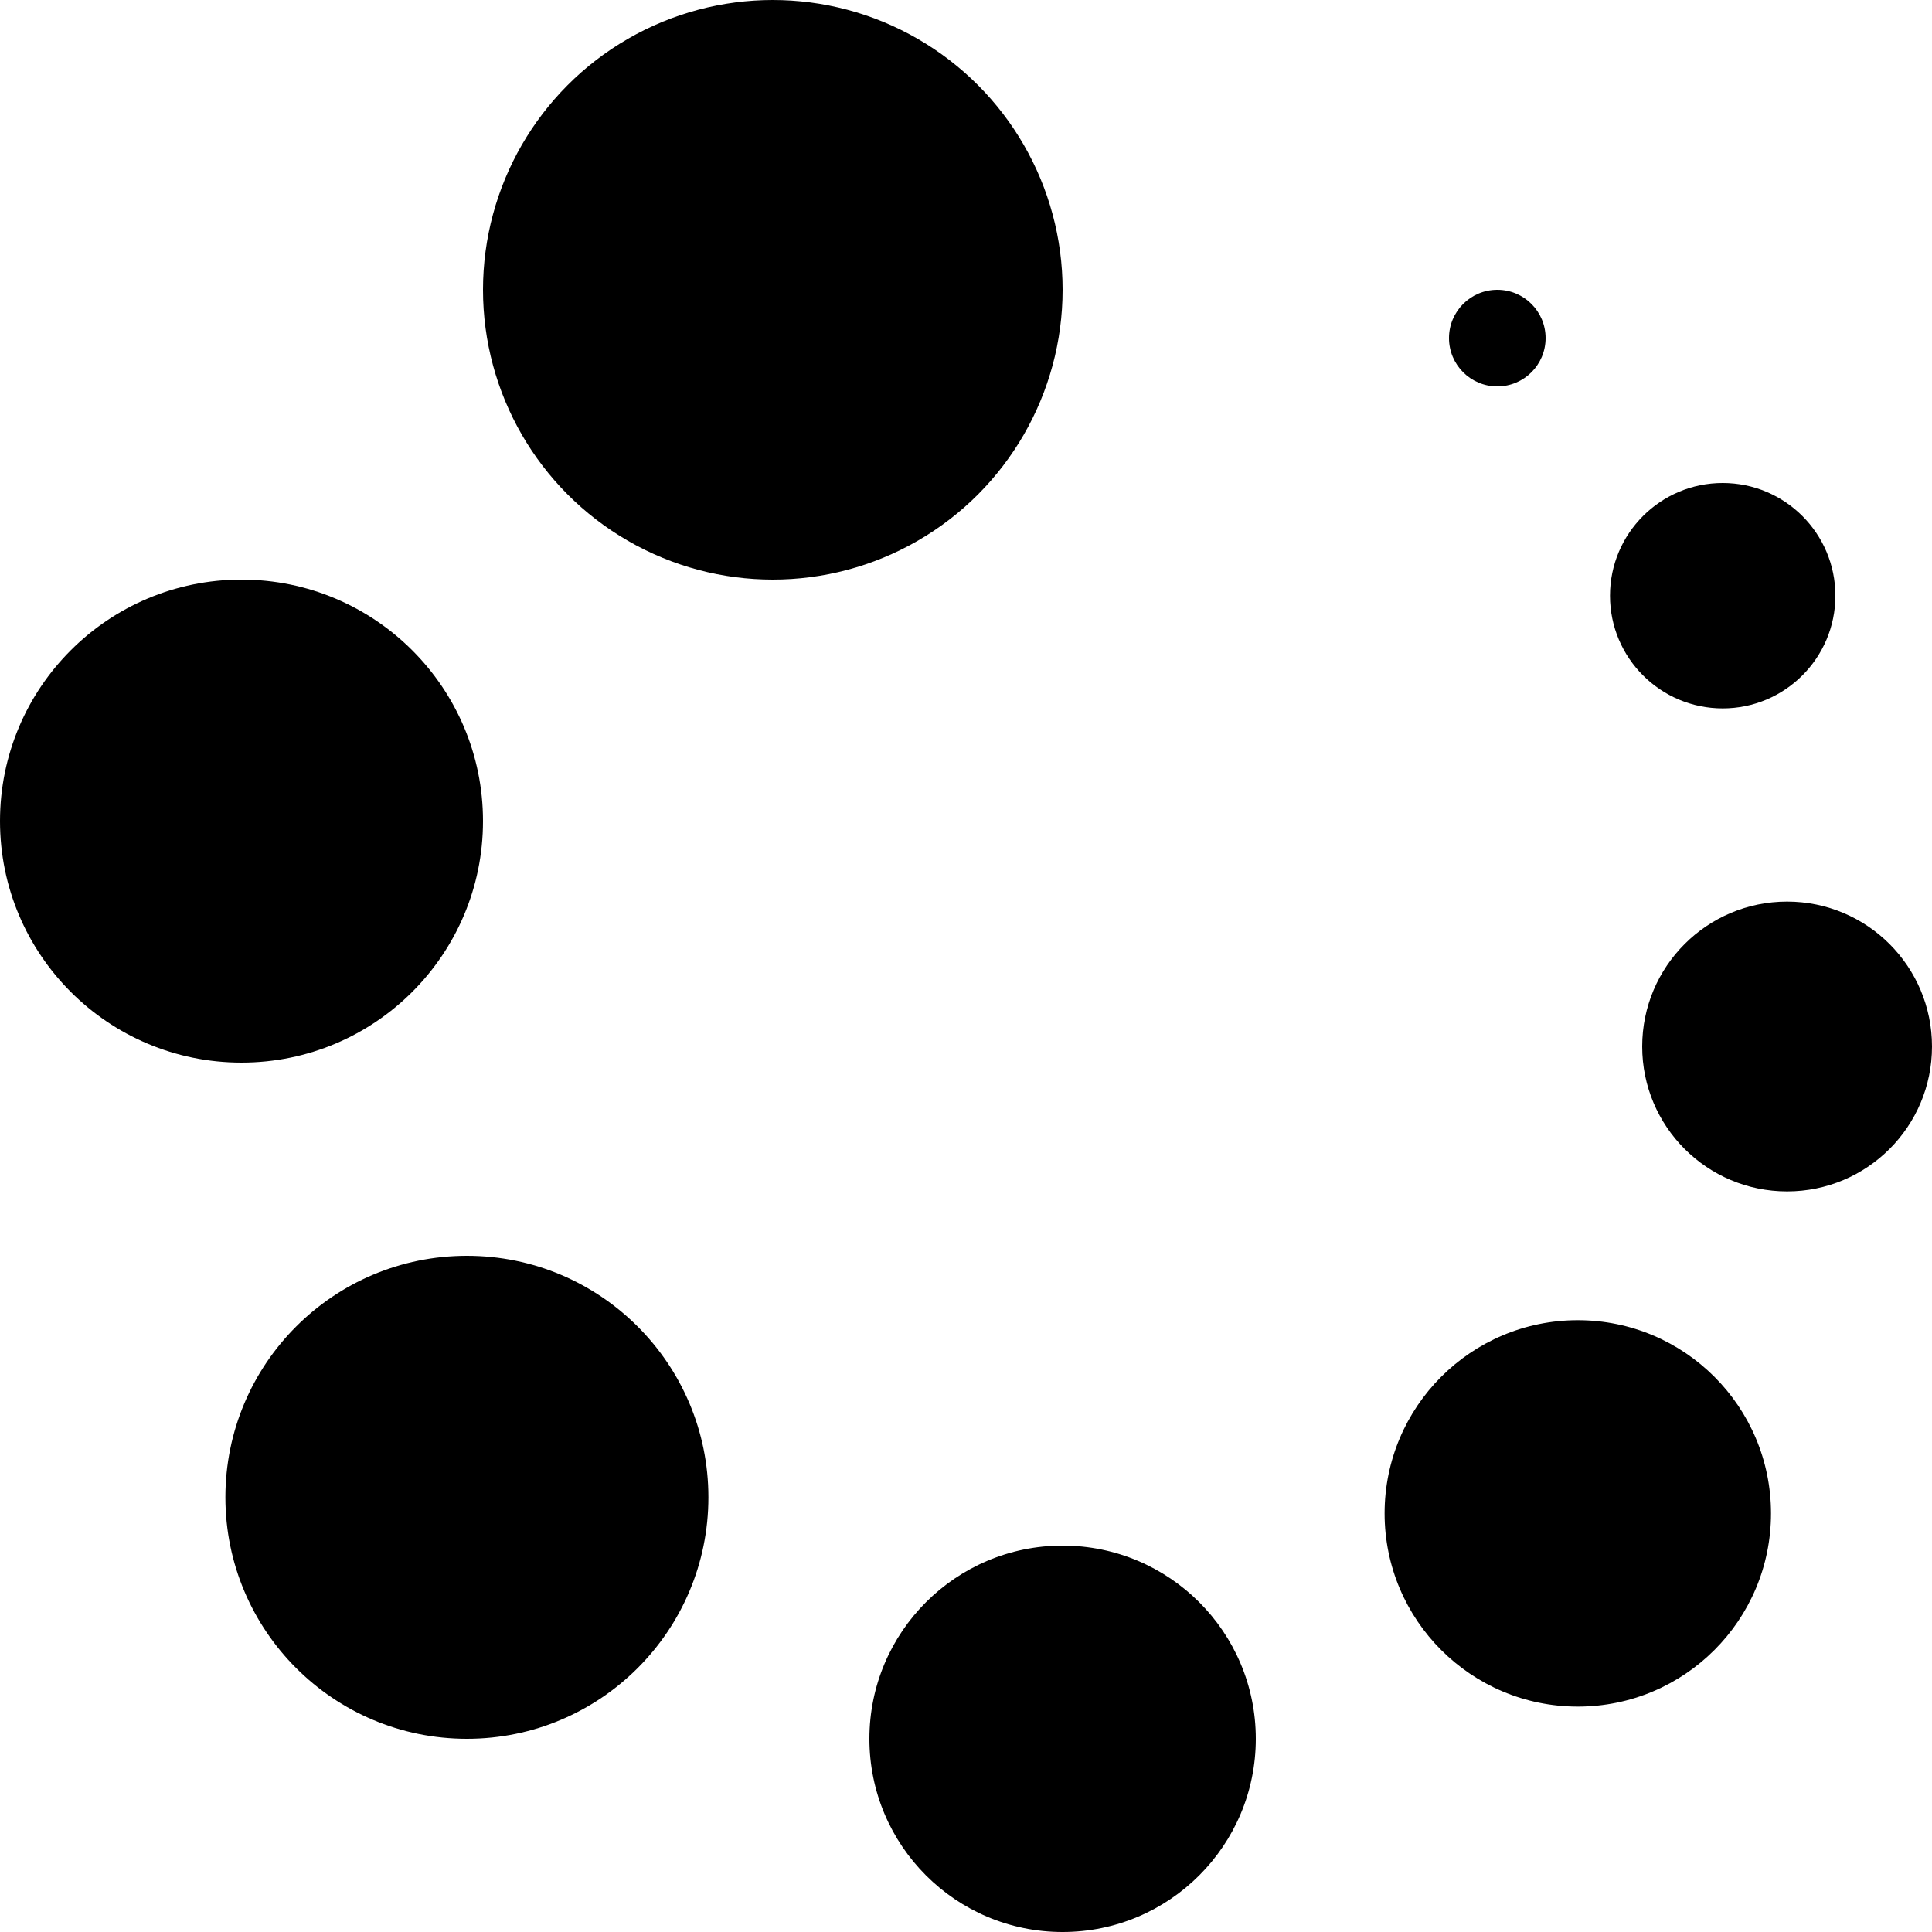 <svg width="60" height="60" viewBox="0 0 60 60" fill="none" xmlns="http://www.w3.org/2000/svg">
<g id="Group 1">
<circle id="Ellipse 1" cx="24" cy="9" r="9" fill="black"/>
<circle id="Ellipse 2" cx="7.5" cy="25.5" r="7.5" fill="black"/>
<circle id="Ellipse 3" cx="14.5" cy="46.5" r="7.5" fill="black"/>
<circle id="Ellipse 4" cx="33" cy="54" r="6" fill="black"/>
<circle id="Ellipse 5" cx="49" cy="47" r="6" fill="black"/>
<circle id="Ellipse 6" cx="55.5" cy="32.5" r="4.5" fill="black"/>
<circle id="Ellipse 7" cx="53.5" cy="18.5" r="3.5" fill="black"/>
<circle id="Ellipse 8" cx="46.5" cy="10.5" r="1.5" fill="black"/>
</g>
</svg>
